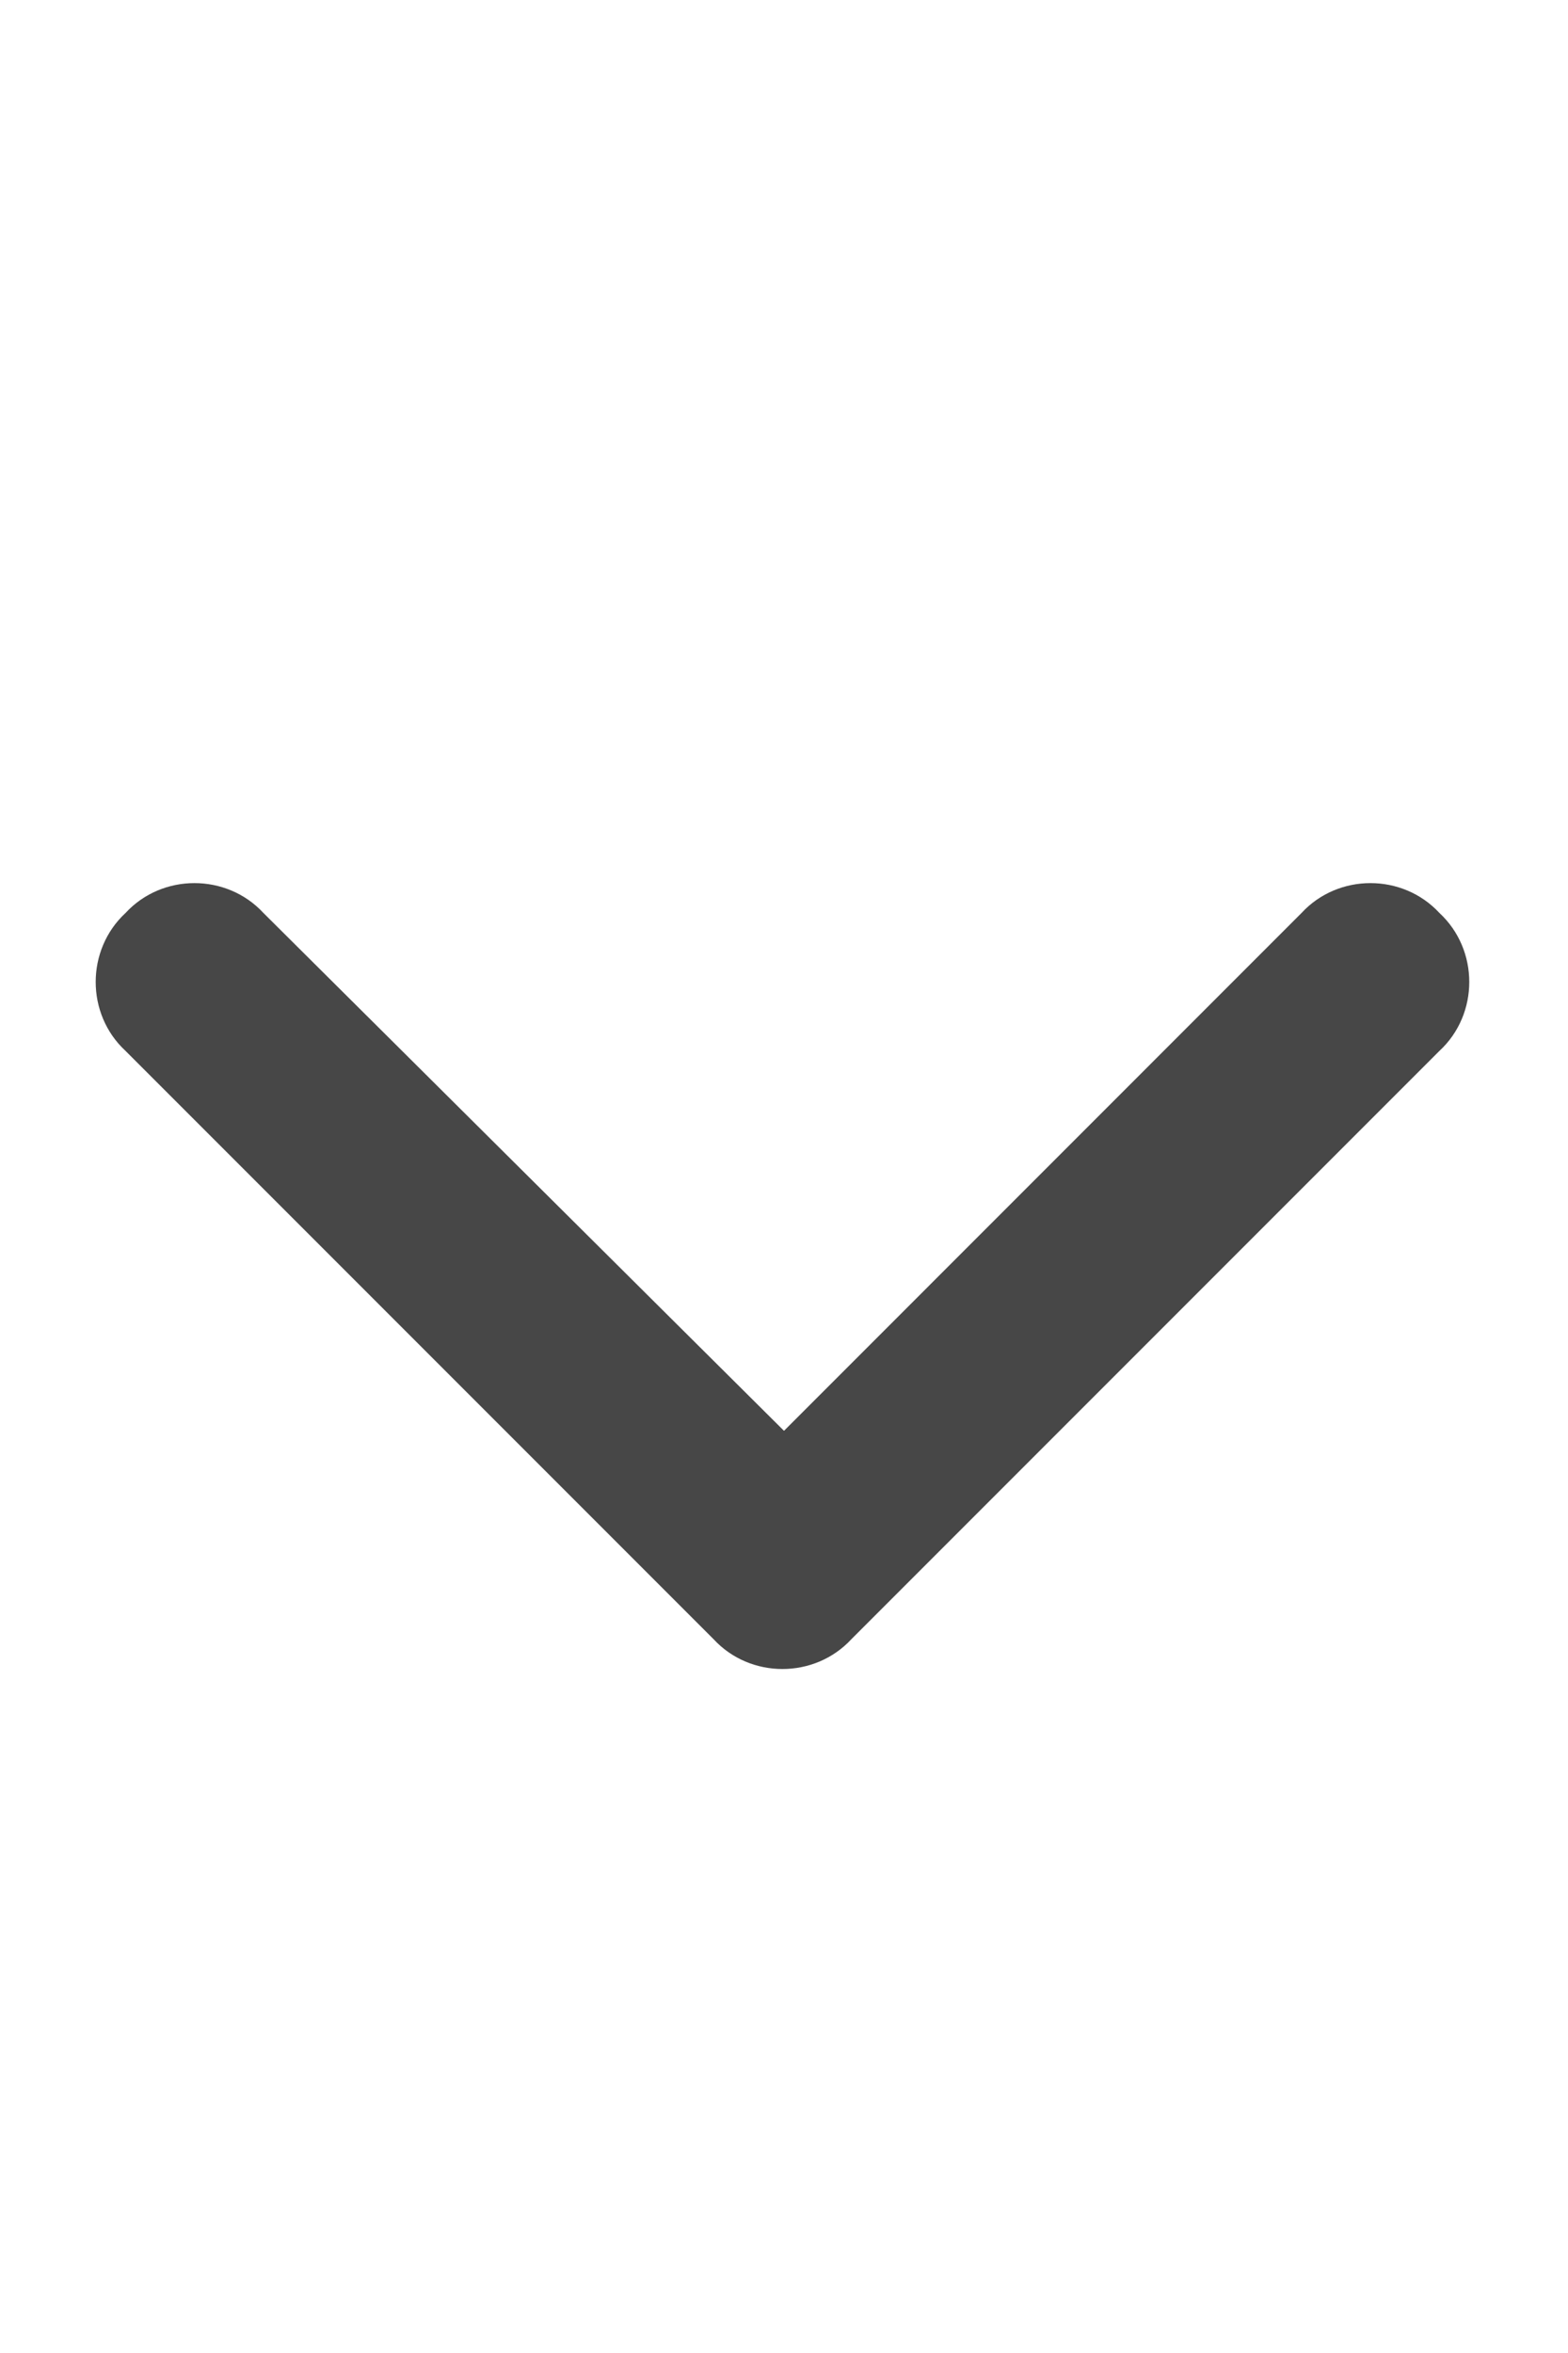<svg width="16" height="24" viewBox="0 0 16 24" fill="none" xmlns="http://www.w3.org/2000/svg">
<g id="label-paired / md / chevron-down-md / fill" clip-path="url(#clip0_2556_14920)">
<path id="icon" d="M7.281 16.719L1.281 10.719C0.875 10.344 0.875 9.688 1.281 9.312C1.656 8.906 2.312 8.906 2.688 9.312L8 14.594L13.281 9.312C13.656 8.906 14.312 8.906 14.688 9.312C15.094 9.688 15.094 10.344 14.688 10.719L8.688 16.719C8.312 17.125 7.656 17.125 7.281 16.719Z" fill="black" fill-opacity="0.72"/>
</g>
<defs>
<clipPath id="clip0_2556_14920">
<rect width="16" height="24" fill="white"/>
</clipPath>
</defs>
</svg>
